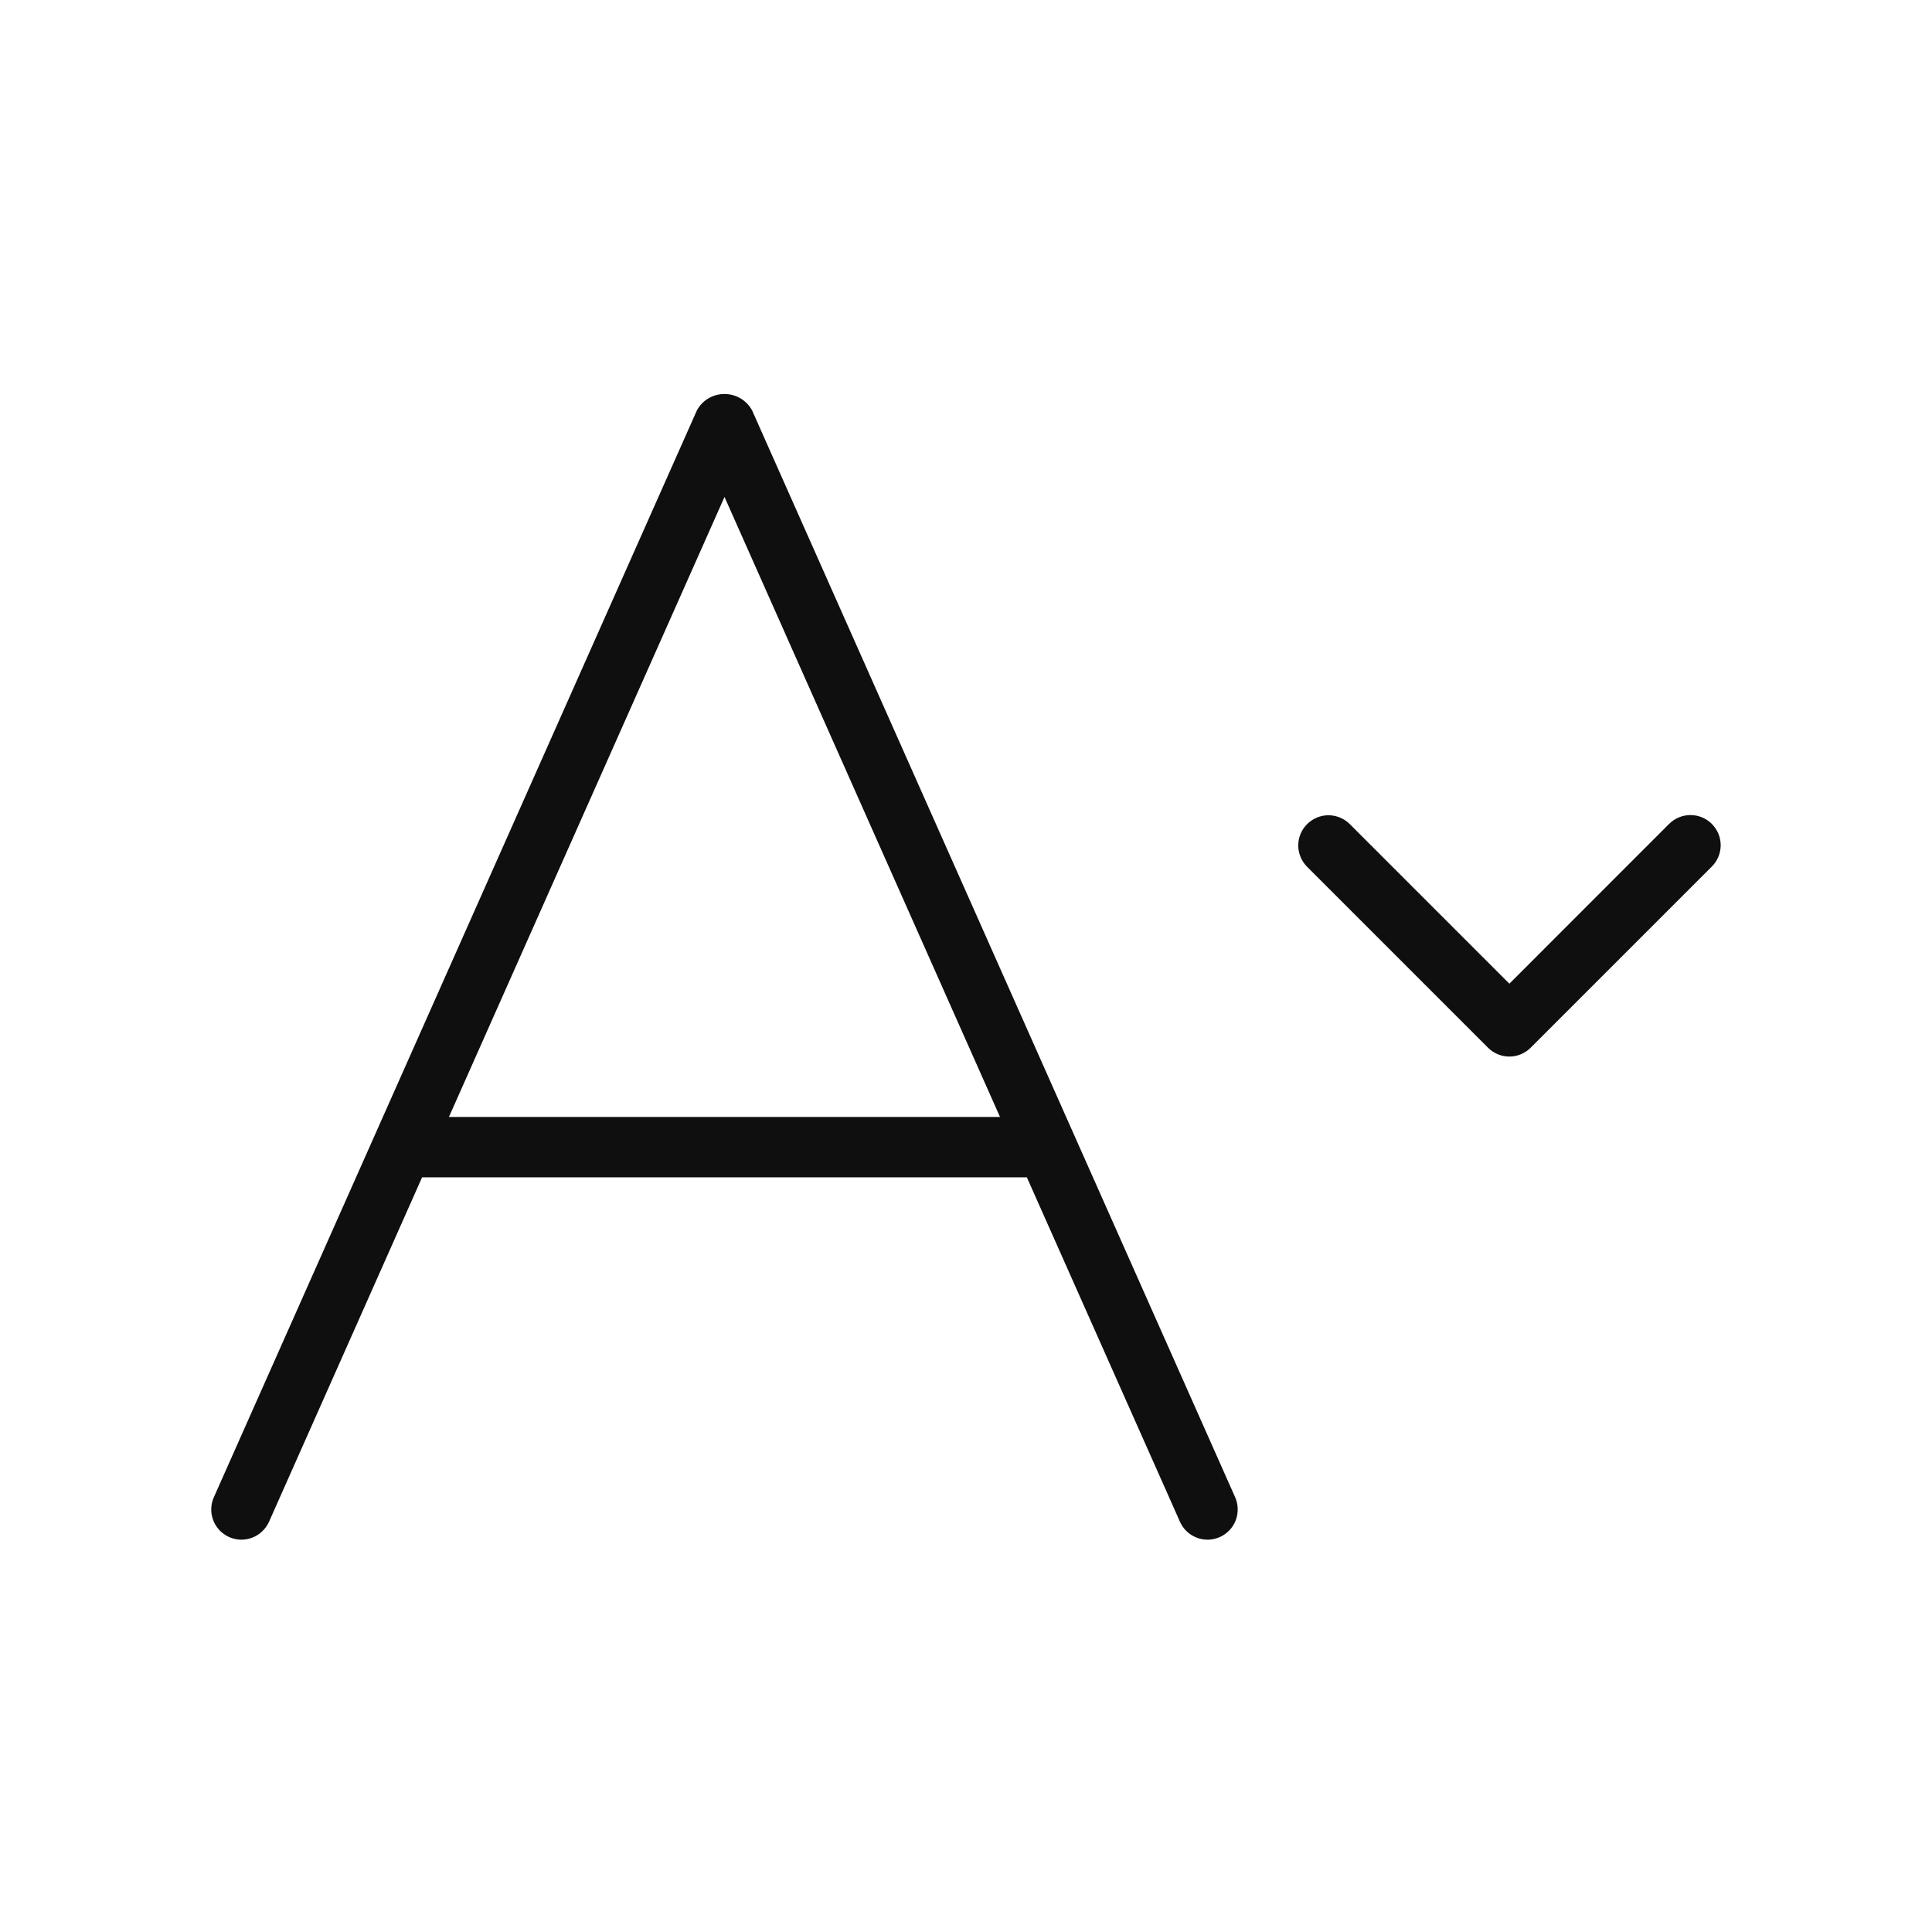 <svg width="32" height="32" viewBox="0 0 32 32" fill="none" xmlns="http://www.w3.org/2000/svg">
<path d="M12.457 6.797C12.412 6.715 12.346 6.646 12.265 6.598C12.185 6.551 12.093 6.526 12 6.526C11.906 6.526 11.814 6.551 11.734 6.598C11.653 6.646 11.587 6.715 11.543 6.797L3.543 24.797C3.516 24.857 3.501 24.921 3.499 24.987C3.497 25.053 3.508 25.119 3.532 25.18C3.555 25.242 3.591 25.298 3.636 25.346C3.681 25.393 3.736 25.432 3.796 25.459C3.856 25.485 3.921 25.5 3.987 25.502C4.052 25.503 4.118 25.492 4.179 25.468C4.241 25.444 4.297 25.409 4.344 25.363C4.392 25.317 4.43 25.263 4.457 25.203L6.992 19.498L7 19.5H17L17.007 19.498L19.543 25.203C19.569 25.263 19.607 25.317 19.655 25.363C19.702 25.409 19.759 25.444 19.82 25.468C19.881 25.492 19.947 25.503 20.013 25.502C20.078 25.5 20.143 25.485 20.203 25.459C20.264 25.432 20.318 25.393 20.363 25.346C20.409 25.298 20.444 25.242 20.468 25.18C20.491 25.119 20.502 25.053 20.5 24.987C20.498 24.921 20.484 24.857 20.457 24.797L12.457 6.797ZM7.436 18.5L12 8.231L16.563 18.5H7.436Z" fill="#0F0F0F"/>
<path d="M28.353 13.646C28.307 13.6 28.252 13.563 28.191 13.538C28.13 13.513 28.065 13.5 28 13.5C27.934 13.5 27.869 13.513 27.808 13.538C27.748 13.563 27.692 13.6 27.646 13.646L25 16.293L22.353 13.646C22.259 13.554 22.132 13.503 22.001 13.503C21.869 13.504 21.743 13.557 21.65 13.65C21.556 13.743 21.504 13.869 21.503 14.001C21.503 14.132 21.554 14.259 21.646 14.353L24.646 17.353C24.692 17.4 24.748 17.436 24.808 17.462C24.869 17.487 24.934 17.5 25 17.5C25.065 17.5 25.13 17.487 25.191 17.462C25.252 17.436 25.307 17.4 25.353 17.353L28.353 14.353C28.4 14.307 28.436 14.252 28.462 14.191C28.487 14.13 28.5 14.065 28.5 14C28.5 13.934 28.487 13.869 28.462 13.808C28.436 13.748 28.399 13.693 28.353 13.646Z" fill="#0F0F0F"/>
</svg>
